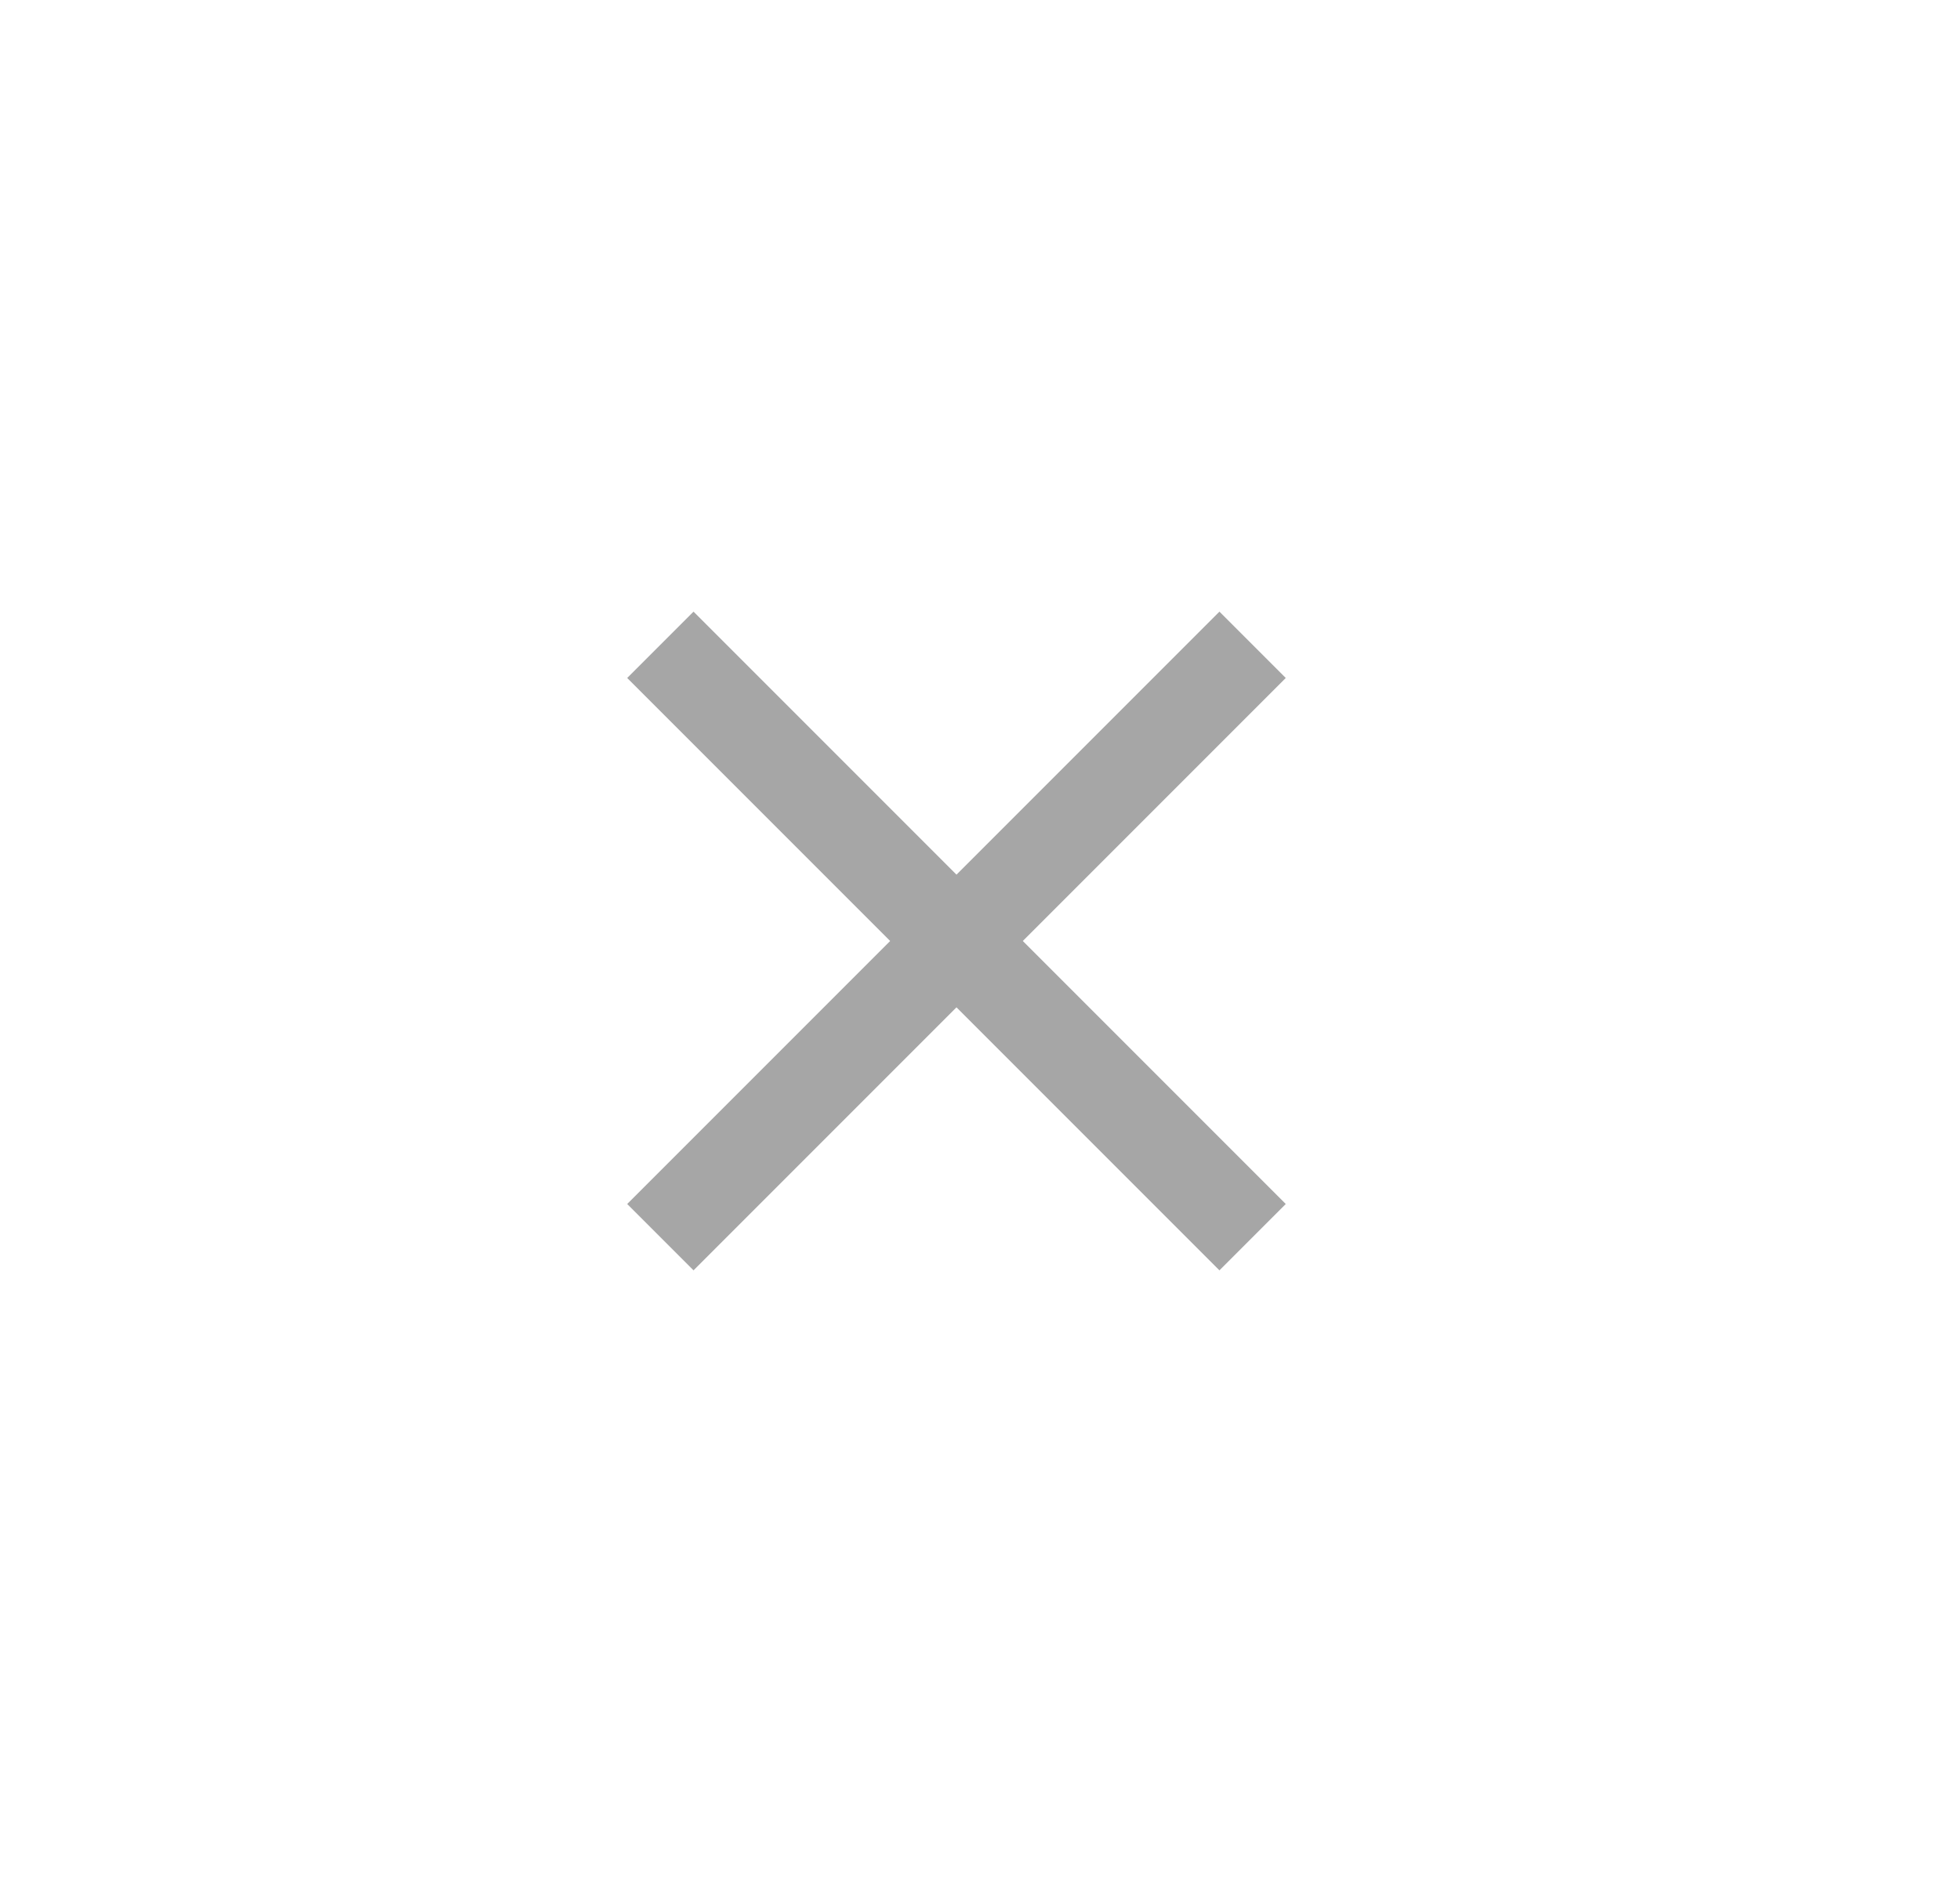 <svg width="25" height="24" viewBox="0 0 25 24" fill="none" xmlns="http://www.w3.org/2000/svg">
<g opacity="0.64">
<path d="M16.4 8.646L15.554 7.8L12.2 11.154L8.846 7.8L8 8.646L11.354 12L8 15.354L8.846 16.2L12.2 12.846L15.554 16.2L16.4 15.354L13.046 12L16.4 8.646Z" fill="#737374"/>
</g>
</svg>
